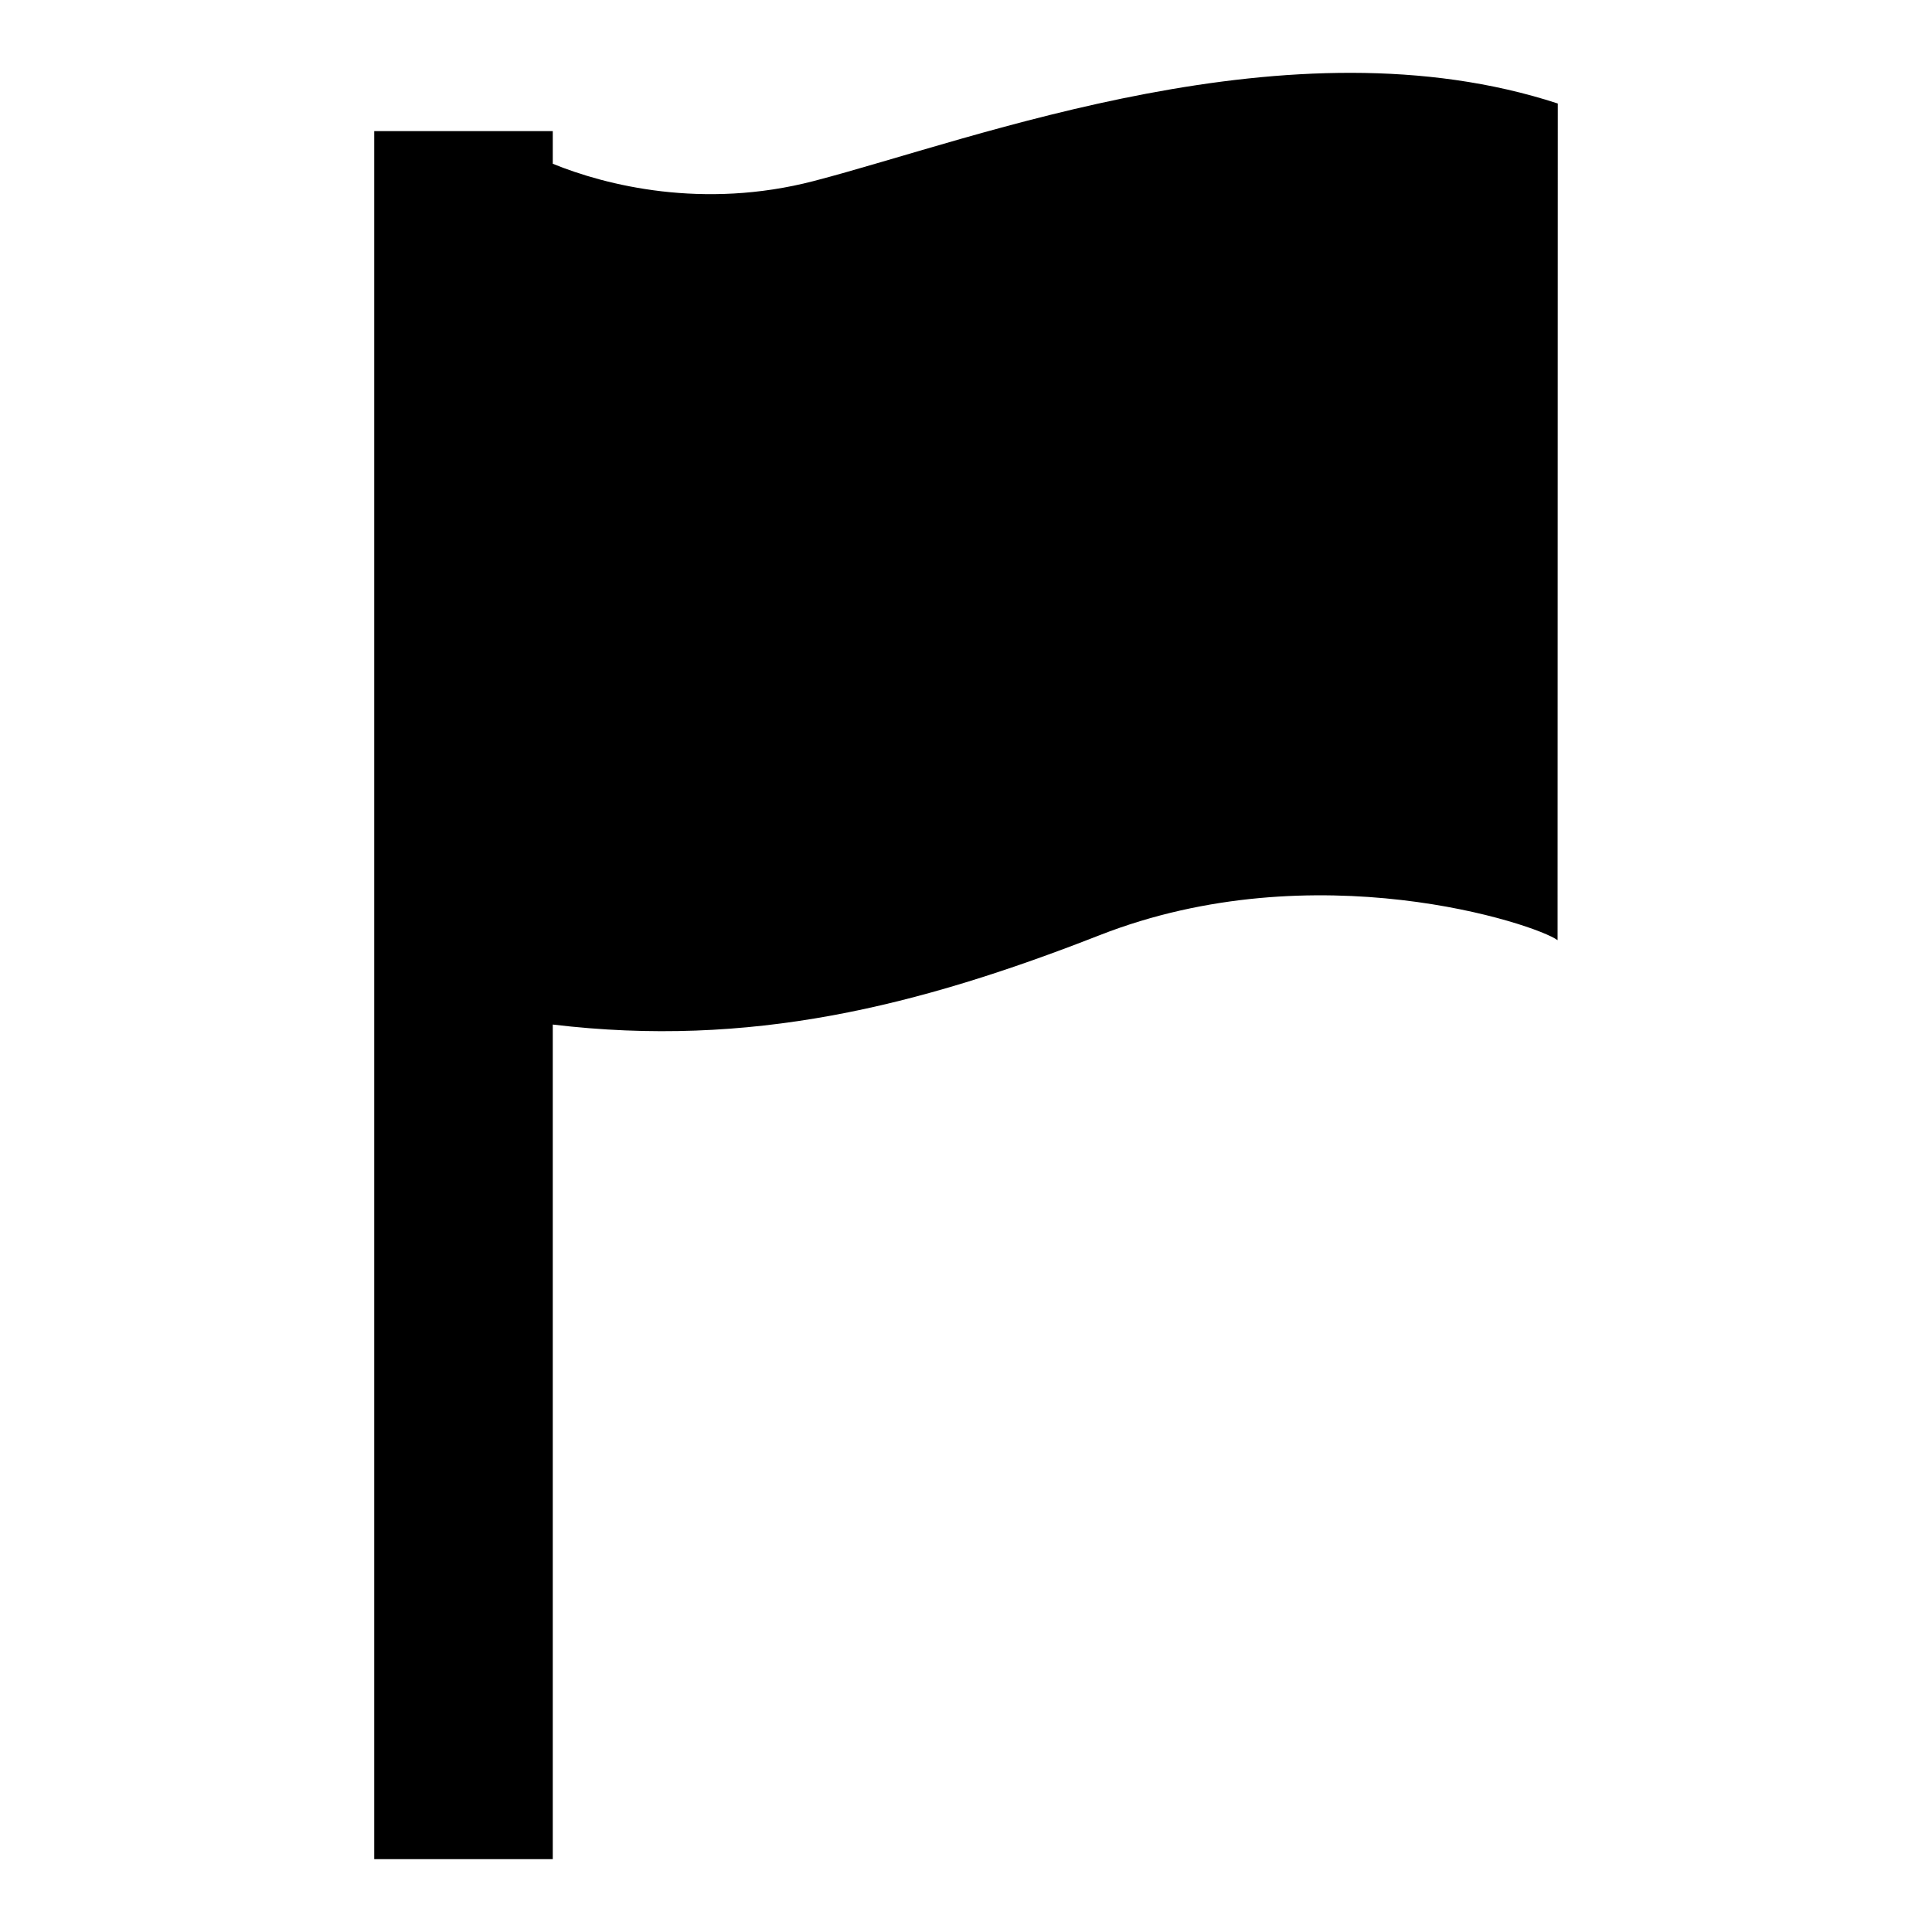 <?xml version="1.0" encoding="iso-8859-1"?>
<!-- Generator: Adobe Illustrator 16.0.0, SVG Export Plug-In . SVG Version: 6.00 Build 0)  -->
<!DOCTYPE svg PUBLIC "-//W3C//DTD SVG 1.1//EN" "http://www.w3.org/Graphics/SVG/1.1/DTD/svg11.dtd">
<svg version="1.1" id="Layer_1" xmlns="http://www.w3.org/2000/svg" xmlns:xlink="http://www.w3.org/1999/xlink" x="0px" y="0px"
	 width="512px" height="512px" viewBox="0 0 512 512" style="enable-background:new 0 0 512 512;" xml:space="preserve">
<path d="M215.669,47.972c-29.356,7.636-55.145,1.157-69.179-4.573v-8.647H99.172v457.947h47.318V271.517
	c52.181,6.249,96.527-4.729,144.921-23.681c57.174-22.391,115.726-2.906,121.363,1.326l0.054-221.732
	C342.035,4.29,258.743,36.77,215.669,47.972z"/>
</svg>
